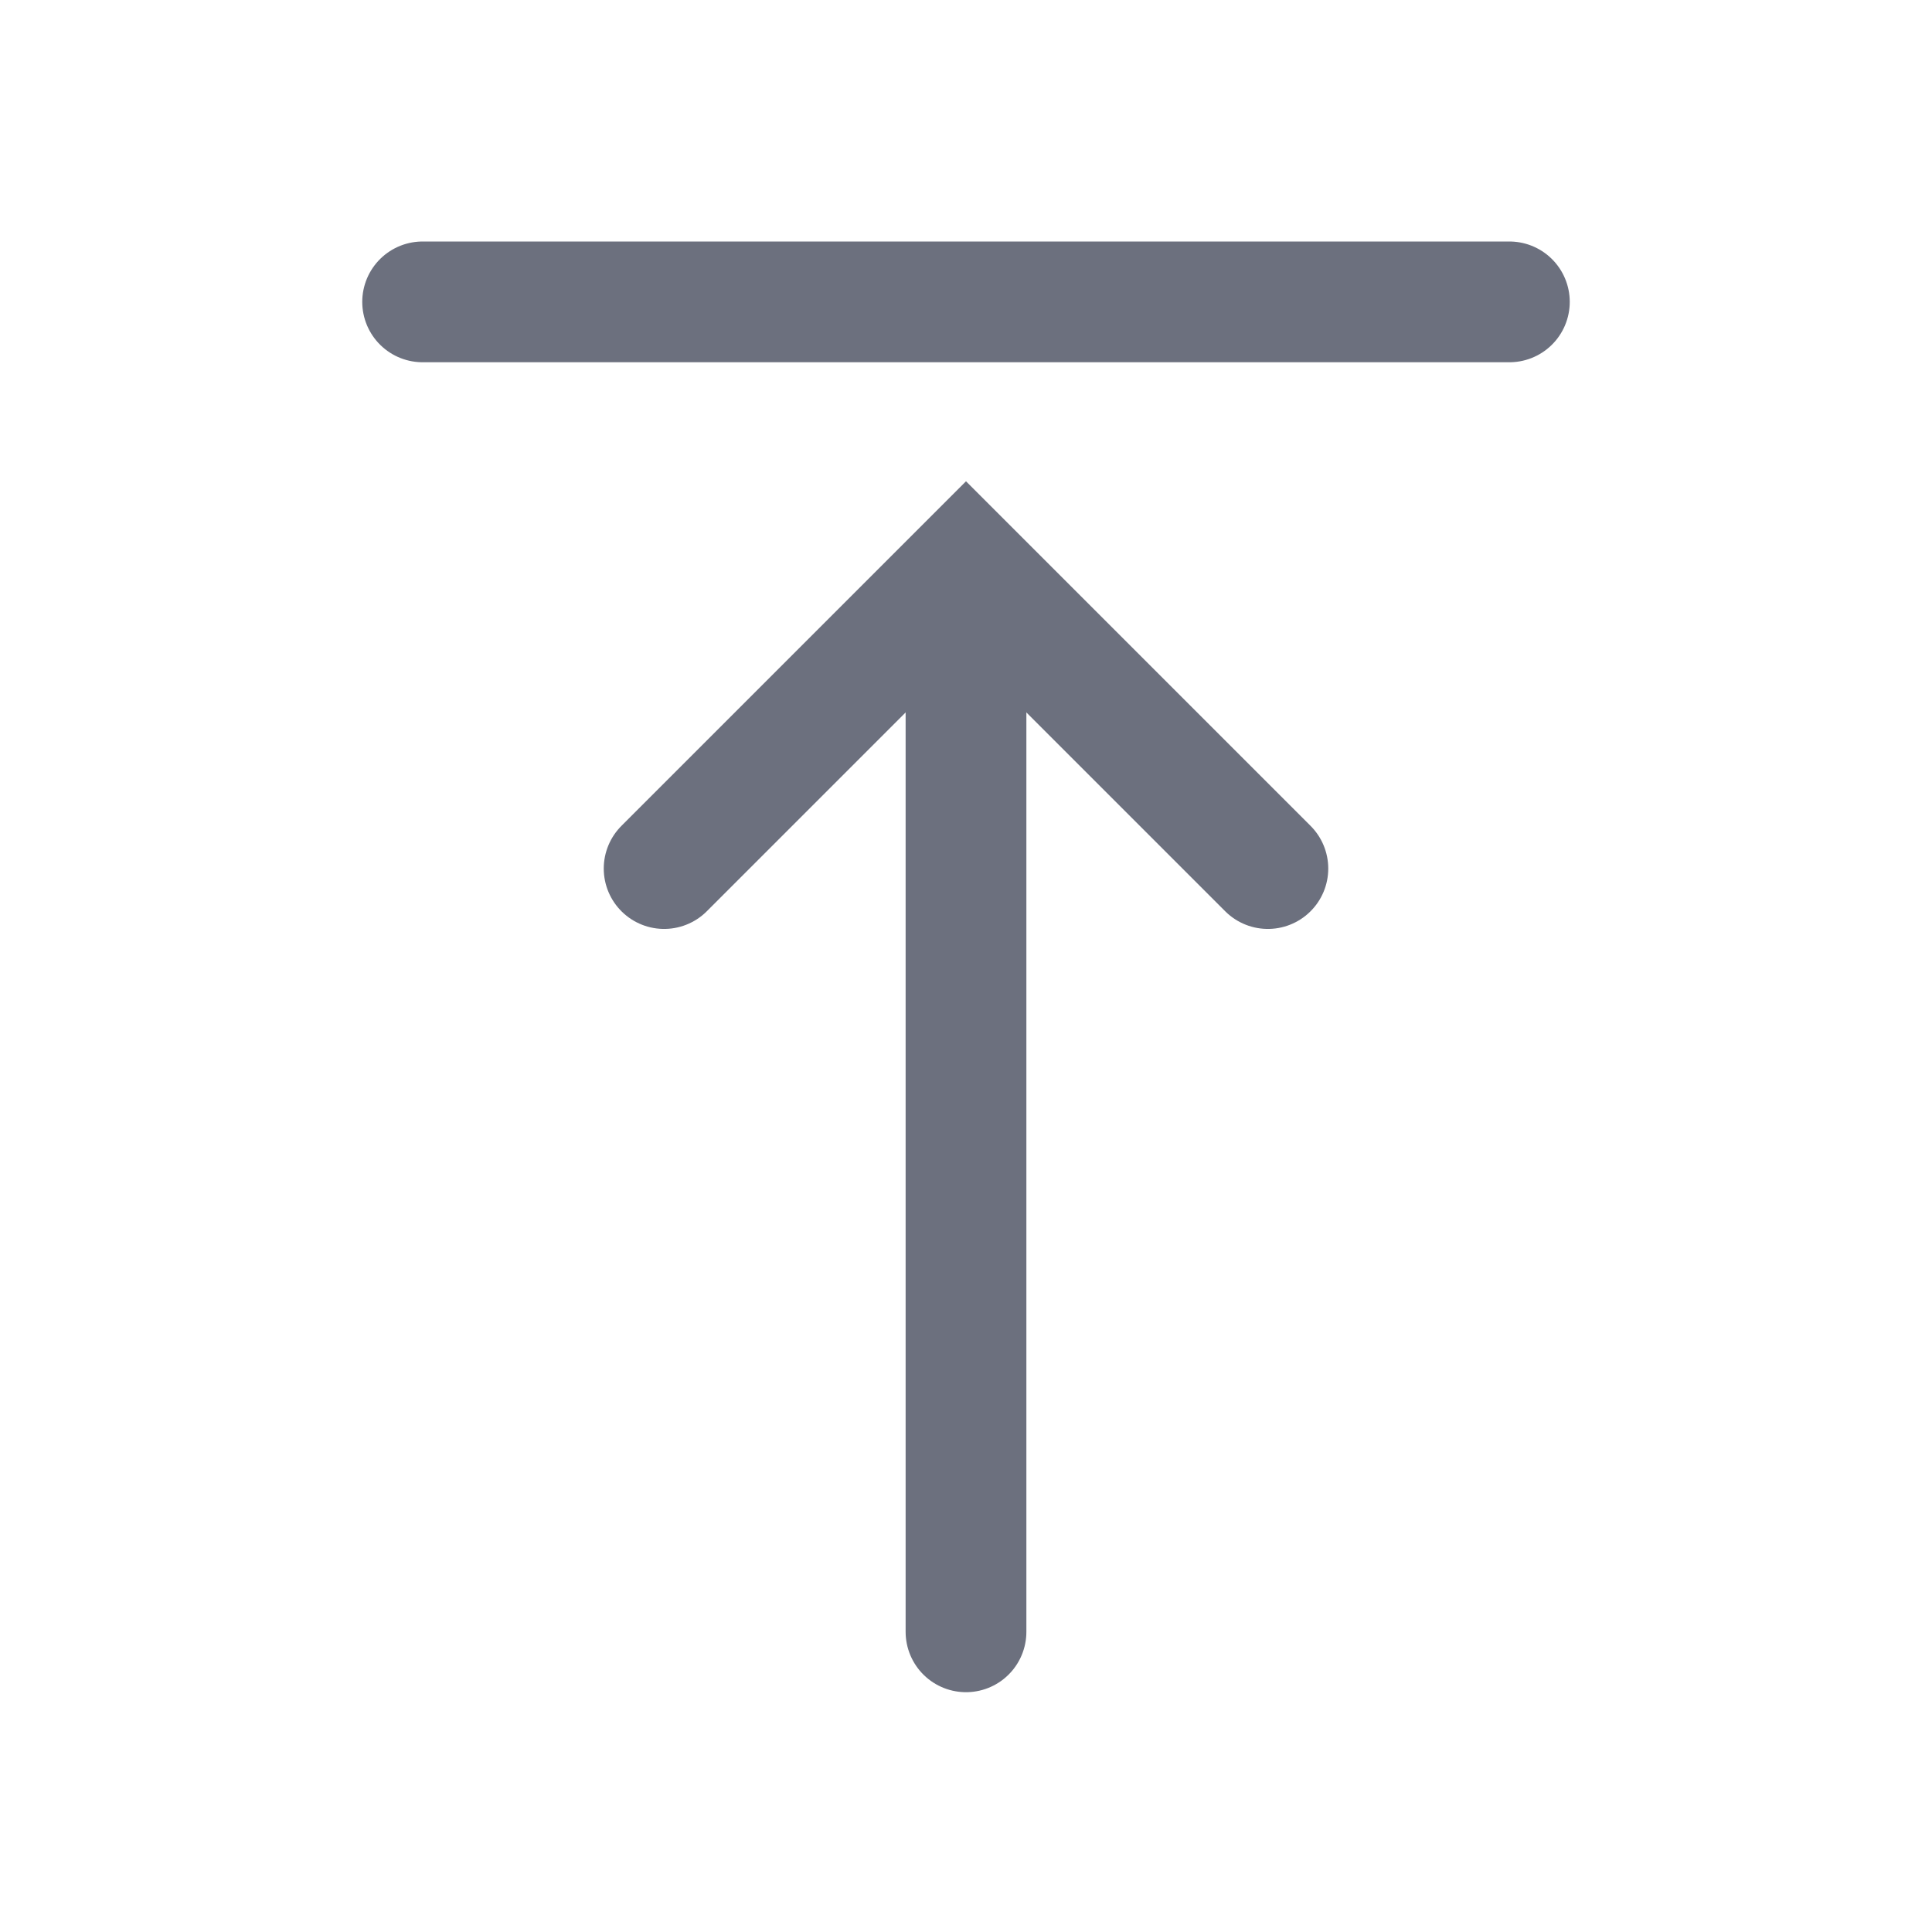 <svg width="16" height="16" viewBox="0 0 16 16" fill="none" xmlns="http://www.w3.org/2000/svg">
<path d="M8 13.514L8 5.514" stroke="#6C707E" stroke-linecap="round"/>
<path d="M10.5 7.193L8 4.693L5.5 7.193" stroke="#6C707E" stroke-linecap="round"/>
<path d="M12.5 2.5L3.5 2.5" stroke="#6C707E" stroke-linecap="round"/>
</svg>
